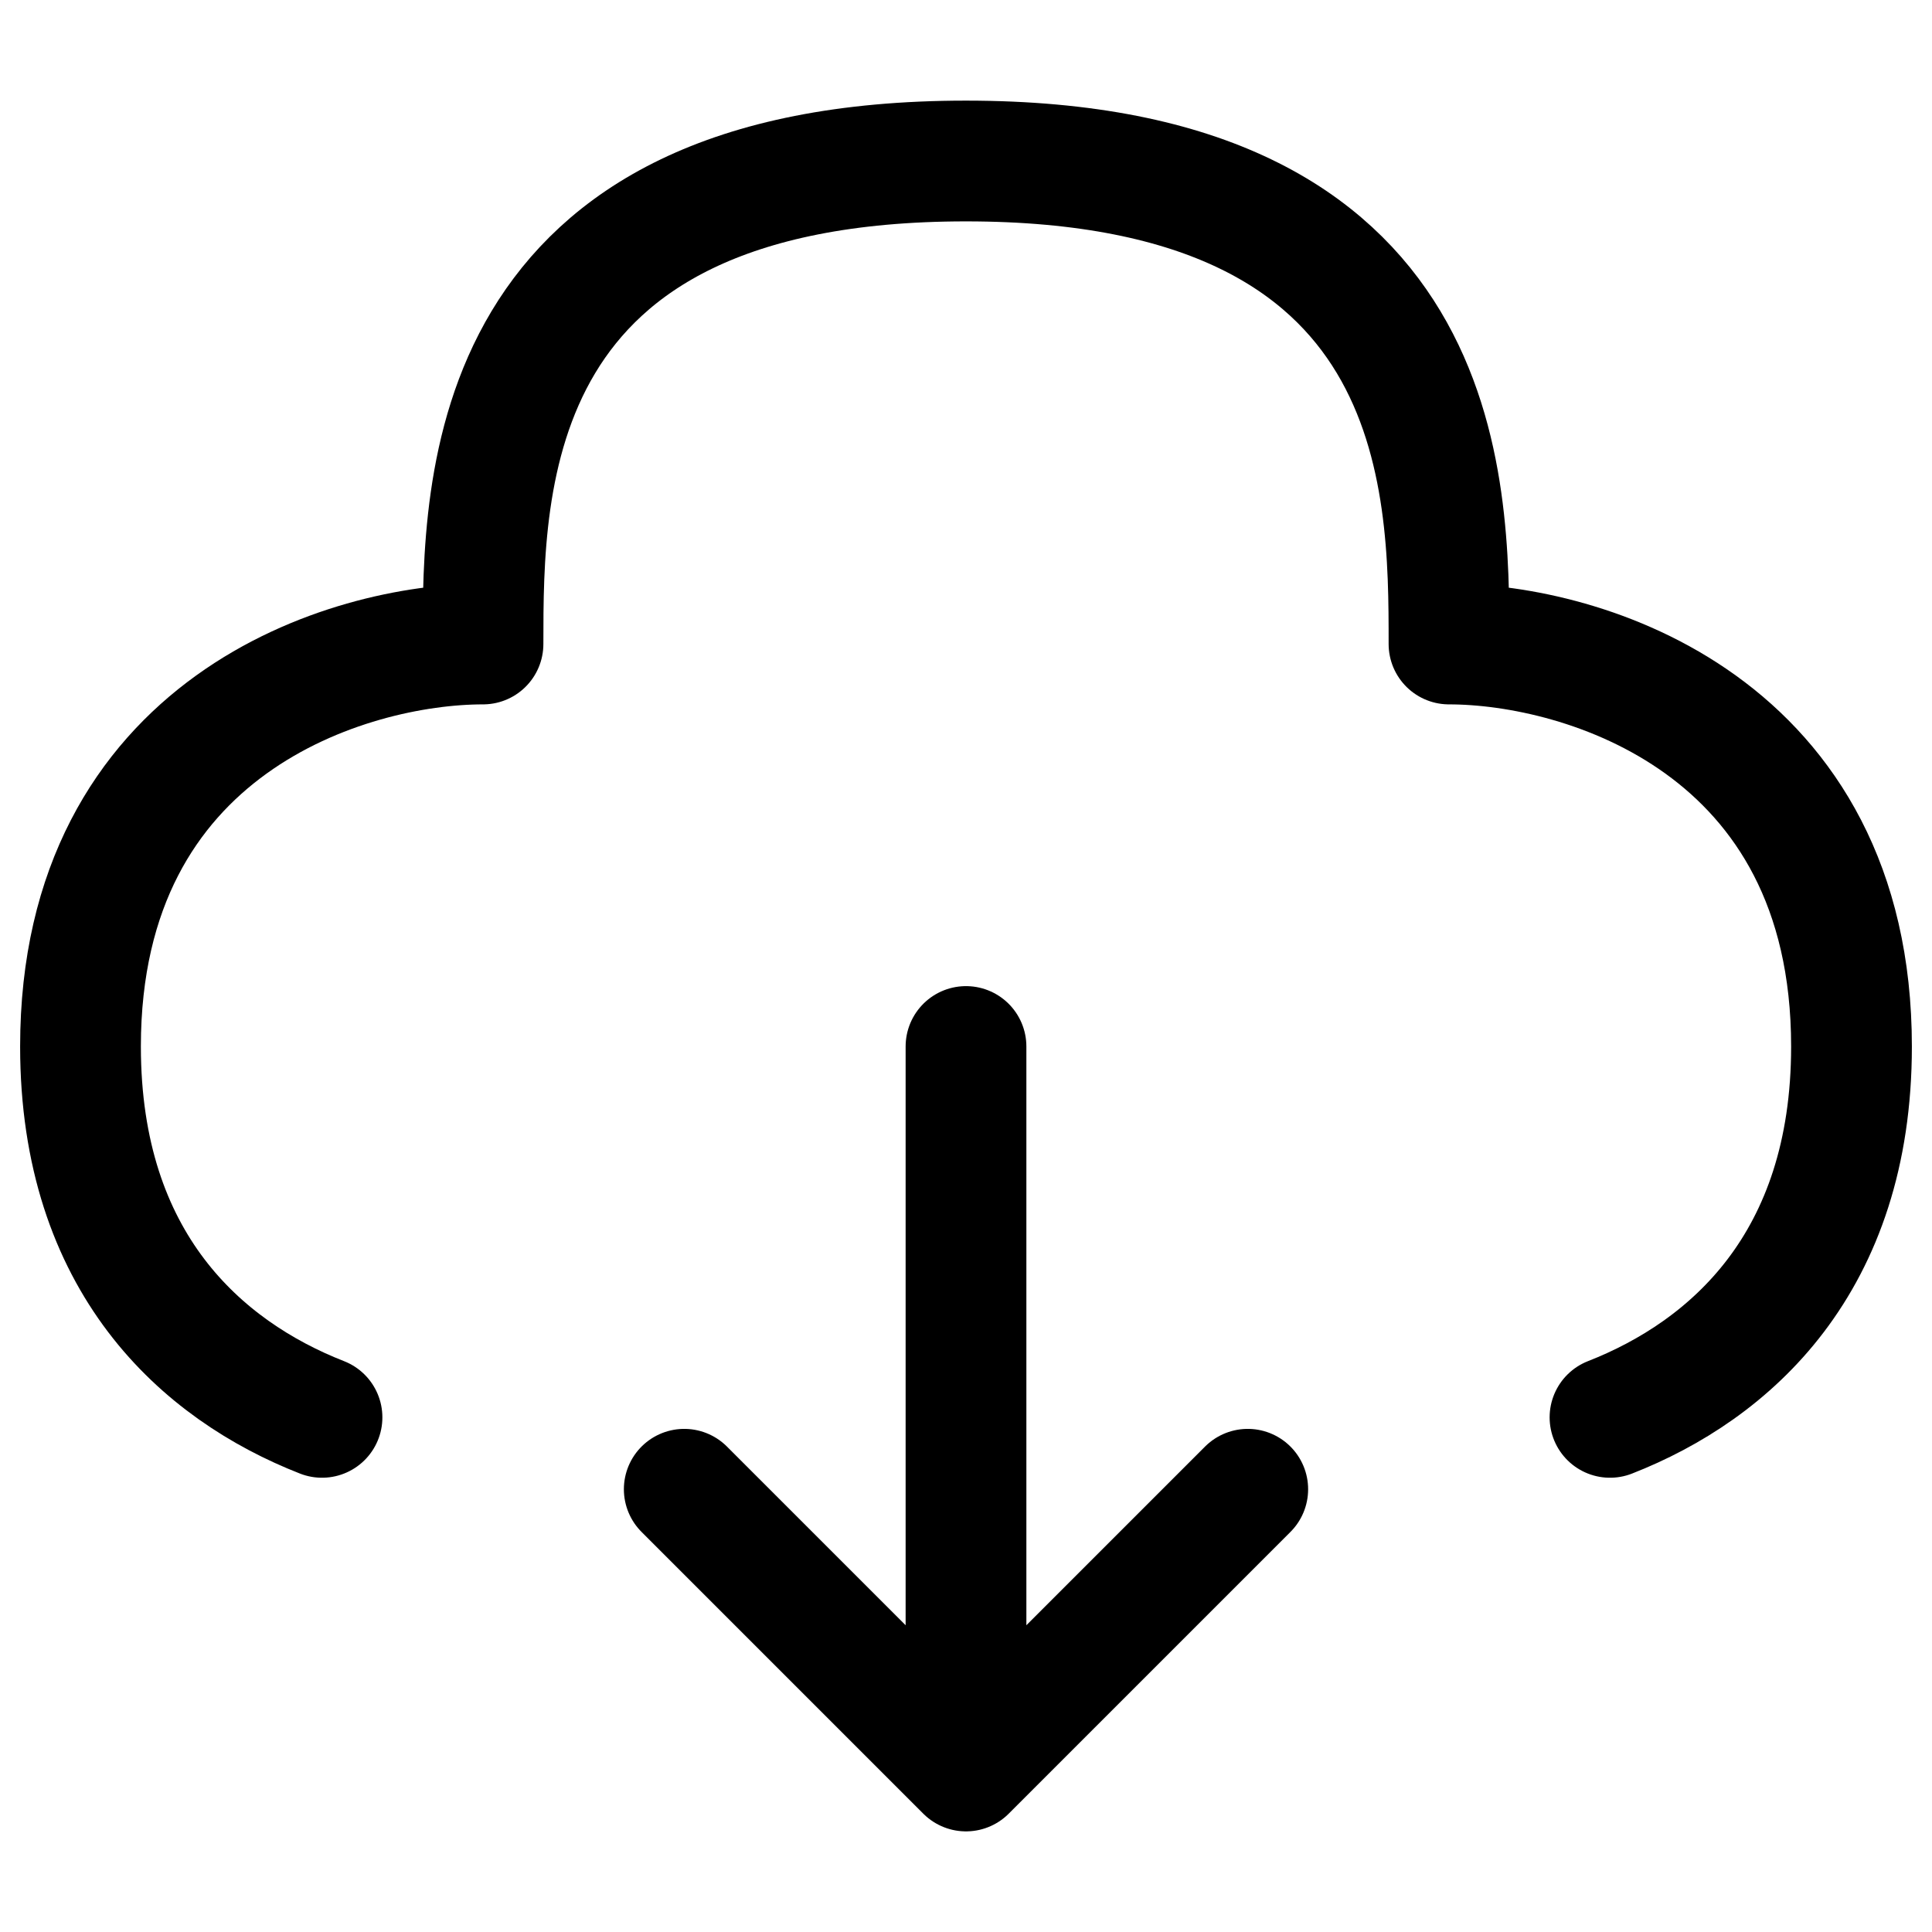 <svg width="24" height="24" stroke-width="1.5" fill="none" xmlns="http://www.w3.org/2000/svg"><path d="M12 13v9m0 0 3.5-3.5M12 22l-3.5-3.5M20 17.607c1.494-.585 3-1.918 3-4.607 0-4-3.333-5-5-5 0-2 0-6-6-6S6 6 6 8c-1.667 0-5 1-5 5 0 2.689 1.506 4.022 3 4.607" stroke="currentColor" stroke-linecap="round" stroke-linejoin="round"/></svg>